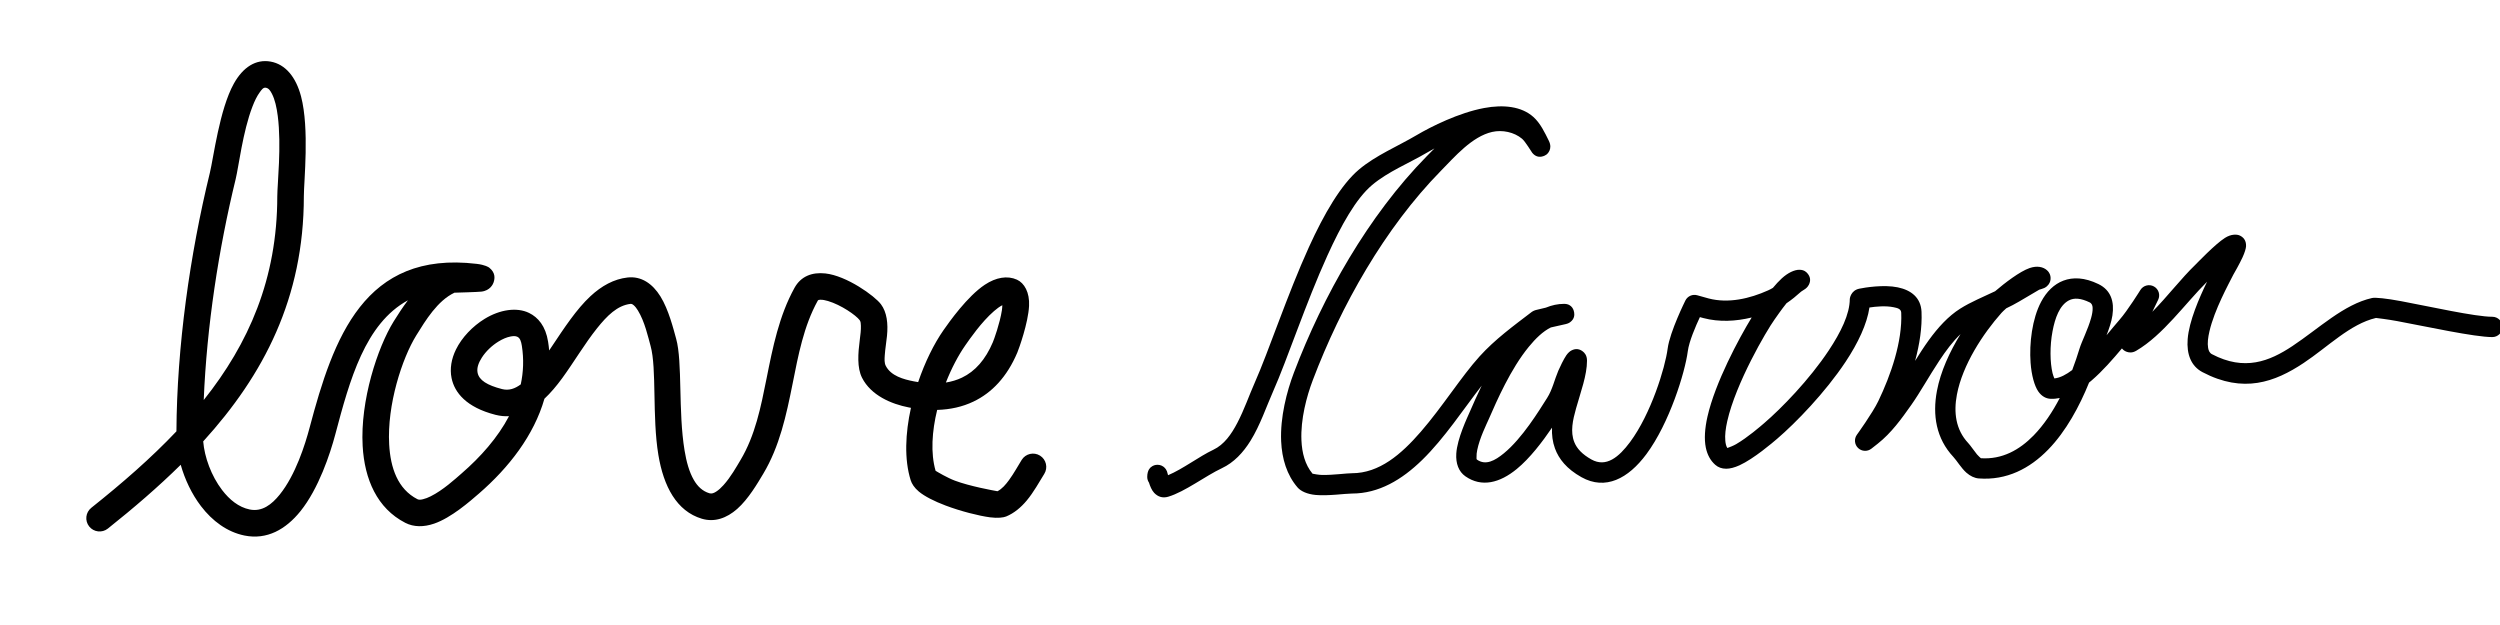 <?xml version="1.0" encoding="UTF-8" standalone="no"?>
<!DOCTYPE svg PUBLIC "-//W3C//DTD SVG 1.1//EN" "http://www.w3.org/Graphics/SVG/1.1/DTD/svg11.dtd">
<svg width="100%" height="100%" viewBox="0 0 800 200" version="1.1" xmlns="http://www.w3.org/2000/svg" xmlns:xlink="http://www.w3.org/1999/xlink" xml:space="preserve" xmlns:serif="http://www.serif.com/" style="fill-rule:evenodd;clip-rule:evenodd;stroke-linejoin:round;stroke-miterlimit:2;">
    <path d="M56.458,138.028C48.323,146.615 39.074,154.648 29.218,162.498C27.383,163.959 27.08,166.635 28.541,168.47C30.002,170.305 32.678,170.608 34.513,169.147C42.805,162.543 50.662,155.798 57.829,148.728C59.135,153.358 61.339,158.076 64.322,161.978C67.95,166.723 72.702,170.248 78.227,171.369C85.416,172.826 91.448,169.414 96.137,163.593C101.964,156.358 105.633,145.279 107.296,139.007C111.932,121.522 116.842,103.551 130.538,96.096C128.84,98.349 127.326,100.678 125.987,102.841C120.799,111.22 115.237,128.194 116.049,142.704C116.647,153.375 120.667,162.67 129.7,167.307C132.399,168.692 135.598,168.697 138.918,167.562C144.388,165.691 150.382,160.432 153.309,157.895C162.807,149.658 170.858,139.328 174.218,127.594C176.193,125.745 178.081,123.515 179.902,121.023C183.587,115.979 187.126,109.954 191.052,105.048C194.24,101.064 197.55,97.719 201.781,97.243C202.18,97.199 202.492,97.417 202.786,97.671C203.291,98.109 203.722,98.693 204.124,99.341C206.312,102.871 207.443,108.03 208.185,110.696C210.197,117.925 208.651,133.335 210.676,145.559C212.344,155.629 216.507,163.576 224.588,165.992C228.649,167.206 232.537,165.814 235.891,162.862C239.495,159.689 242.46,154.585 244.253,151.585C249.463,142.871 251.613,132.893 253.626,122.82C255.457,113.655 257.164,104.405 261.68,96.221C261.832,95.945 262.138,95.936 262.439,95.921C263.214,95.883 264.068,96.059 264.951,96.322C269.178,97.579 273.921,100.881 275.095,102.453C275.448,102.925 275.46,103.558 275.486,104.226C275.538,105.6 275.34,107.114 275.141,108.646C274.563,113.105 274.216,117.651 275.856,120.891C278.691,126.489 285.172,129.293 290.837,130.381L291.503,130.504C289.696,138.675 289.331,146.996 291.414,153.656C291.774,154.807 292.596,156.097 294.018,157.288C295.83,158.807 298.979,160.412 302.567,161.763C307.477,163.612 313.219,165.069 316.807,165.544C319.293,165.874 321.134,165.616 321.963,165.275C324.499,164.233 326.683,162.402 328.549,160.172C330.792,157.49 332.566,154.207 334.16,151.656C335.403,149.667 334.797,147.043 332.808,145.8C330.819,144.557 328.194,145.163 326.951,147.152C325.749,149.077 324.456,151.477 322.881,153.626C321.825,155.067 320.67,156.435 319.195,157.196C317.884,156.967 310.331,155.604 305.562,153.808C303.109,152.884 300.013,151.035 299.389,150.655C297.755,144.99 298.228,138.007 299.892,131.173C304.13,131.053 308.013,130.171 311.487,128.514C317.412,125.687 322.246,120.606 325.541,112.818C326.058,111.596 329.017,103.38 329.3,97.901C329.524,93.567 327.786,90.564 325.42,89.492C322.396,88.122 318.743,88.728 315.136,91.12C309.581,94.804 303.775,102.994 301.937,105.628C298.864,110.03 295.976,115.899 293.811,122.272C293.358,122.202 292.901,122.122 292.441,122.034C289.154,121.403 285.084,120.299 283.44,117.051C282.968,116.119 283.043,114.942 283.124,113.702C283.255,111.685 283.633,109.537 283.835,107.498C284.228,103.542 283.821,99.93 281.905,97.366C279.89,94.669 270.902,88.222 264.091,87.497C259.814,87.041 256.27,88.43 254.237,92.115C249.3,101.064 247.292,111.134 245.291,121.155C243.47,130.267 241.67,139.341 236.958,147.223C235.709,149.311 233.845,152.665 231.508,155.252C230.767,156.072 229.985,156.812 229.141,157.341C228.475,157.758 227.781,158.075 227.022,157.848C224.782,157.178 223.214,155.628 222.04,153.609C220.537,151.024 219.654,147.744 219.062,144.169C216.985,131.631 218.437,115.832 216.373,108.417C215.484,105.221 213.971,99.093 211.347,94.862C208.79,90.738 205.198,88.306 200.831,88.797C196.45,89.289 192.519,91.471 188.955,94.776C184.456,98.949 180.504,105.013 176.629,110.812L175.733,112.148C175.652,111.223 175.538,110.292 175.391,109.356C174.604,104.339 172.177,101.54 169.291,100.136C165.394,98.24 159.953,99.043 155.072,102.041C151.251,104.388 147.804,107.976 145.915,111.826C144.442,114.829 143.893,117.998 144.501,120.984C145.446,125.62 149.22,130.346 158.528,132.735C160.025,133.119 161.477,133.258 162.888,133.177C159.255,140.086 153.77,146.244 147.74,151.473C145.649,153.287 141.75,156.871 137.798,158.829C136.967,159.24 136.139,159.576 135.333,159.76C134.705,159.903 134.102,160.012 133.581,159.745C127.252,156.496 124.955,149.706 124.536,142.229C123.824,129.522 128.671,114.653 133.214,107.315C136.221,102.459 140.013,96.228 145.424,93.664C146.56,93.633 152.636,93.466 153.983,93.325C156.899,93.021 157.78,90.857 157.939,90.396C158.427,88.986 158.508,87.204 156.551,85.65C156.339,85.482 155.225,84.755 152.56,84.436C116.53,80.127 106.666,108.216 99.08,136.829C97.635,142.28 94.582,151.973 89.517,158.261C86.942,161.458 83.865,163.839 79.916,163.038C76.356,162.316 73.412,159.873 71.075,156.816C67.589,152.255 65.436,146.265 65.025,141.247C84.414,119.944 97.231,95.327 97.231,62.82C97.231,58.057 99.065,41.218 96.333,30.843C94.702,24.649 91.336,20.558 86.584,19.708C81.859,18.862 77.755,21.5 74.821,26.772C70.246,34.992 68.335,50.458 67.162,55.267C60.764,81.497 56.603,110.906 56.458,138.028ZM65.194,128.009C79.551,109.989 88.731,89.228 88.731,62.82C88.731,58.958 90.122,46.7 88.881,37.095C88.529,34.372 87.986,31.886 87.02,30.013C86.53,29.063 86.014,28.241 85.086,28.075C84.23,27.921 83.73,28.706 83.141,29.501C82.228,30.733 81.462,32.341 80.774,34.131C77.693,42.136 76.365,53.405 75.42,57.281C69.958,79.672 66.157,104.435 65.194,128.009ZM166.643,123C167.487,119.063 167.664,114.946 166.994,110.673C166.764,109.21 166.414,108.189 165.572,107.779C164.946,107.475 164.195,107.526 163.411,107.673C162.132,107.912 160.8,108.498 159.521,109.284C157.434,110.566 155.495,112.39 154.193,114.426C153.19,115.995 152.502,117.675 152.83,119.286C153.315,121.666 155.863,123.276 160.641,124.502C162.884,125.077 164.821,124.348 166.643,123ZM320.743,97.666L320.735,97.67C319.854,98.122 318.965,98.789 318.08,99.556C314.027,103.066 310.256,108.56 308.906,110.494C306.654,113.72 304.471,117.865 302.682,122.41C304.508,122.121 306.227,121.605 307.827,120.842C312.057,118.824 315.36,115.066 317.712,109.506C318.077,108.643 319.939,103.551 320.611,99.271C320.686,98.792 320.725,98.204 320.743,97.666Z"/>
    <path d="M373.78,152.067C373.623,151.489 373.463,150.914 373.433,150.837C373.233,150.316 372.975,149.998 372.805,149.81C372.017,148.935 371.134,148.741 370.417,148.734C369.682,148.727 368.937,148.935 368.248,149.536C368.159,149.614 367.114,150.385 367.114,152.616C367.114,153.29 367.319,153.917 367.672,154.436C368.025,155.572 368.58,156.925 369.334,157.715C370.518,158.955 372.015,159.493 373.848,158.946C379.207,157.343 385.697,152.318 391.015,149.816C394.855,148.009 397.809,144.844 400.162,141.052C403.258,136.065 405.298,129.965 407.401,125.23C411.946,114.999 417.839,97.009 424.769,81.774C429.158,72.126 433.888,63.58 439.063,59.216C444.178,54.902 450.894,52.235 456.614,48.852C457.321,48.434 458.132,47.973 459.027,47.492C458.134,48.387 457.28,49.263 456.468,50.091C437.85,69.057 423.379,94.663 414.027,119.314C411.776,125.244 409.627,133.529 409.967,141.195C410.213,146.759 411.765,151.996 415.244,156.011C416.295,157.223 418.355,158.138 421.02,158.387C424.942,158.754 430.531,157.934 432.631,157.934C441.192,157.934 448.577,153.543 455.1,147.183C462.246,140.217 468.355,130.845 474.145,123.398C472.684,126.417 471.454,129.216 470.478,131.454C469.475,133.756 466.311,140.333 466.011,145.149C465.812,148.347 466.795,150.924 468.912,152.409C474.133,156.068 479.956,154.51 485.349,150.093C489.594,146.618 493.59,141.346 496.645,136.853C496.549,139.144 496.81,141.371 497.585,143.49C498.821,146.872 501.34,150.051 506.067,152.698C513.748,156.998 521.035,153.144 526.838,145.336C534.205,135.424 539.206,119.213 540.095,112.387C540.504,109.25 542.608,104.377 543.964,101.479C544.383,101.596 544.783,101.705 545.103,101.789C550.133,103.115 555.466,102.836 560.539,101.598C556.435,108.32 548.838,122.474 546.387,133.32C545.535,137.091 545.306,140.51 545.856,143.209C546.326,145.519 547.343,147.386 548.888,148.744C549.798,149.544 550.968,149.996 552.391,149.994C553.579,149.993 555.062,149.619 556.659,148.888C561.205,146.807 567.258,141.635 568.715,140.386C574.643,135.304 584.033,125.652 590.597,115.762C594.557,109.796 597.443,103.705 598.221,98.401C600.304,98.083 603.413,97.789 605.968,98.315C607.14,98.556 608.339,98.819 608.393,100.052C608.8,109.306 605.057,120.042 601.056,128.357C599.212,132.19 594.202,139.121 594.202,139.121C593.257,140.434 593.421,142.242 594.588,143.363C595.754,144.484 597.568,144.576 598.842,143.579C598.842,143.579 600.218,142.503 600.902,141.961C605.246,138.517 608.443,134.073 611.617,129.572C614.465,125.533 617.327,120.328 620.563,115.443C622.638,112.31 624.856,109.299 627.372,106.915C623.868,112.595 620.984,118.919 619.823,125.062C618.354,132.834 619.561,140.325 625.09,146.228C626.158,147.368 627.607,149.805 629.225,151.242C630.478,152.355 631.857,153.001 633.217,153.103C642.158,153.771 649.513,149.927 655.398,143.895C661.16,137.987 665.473,129.927 668.502,122.428C668.779,122.203 669.054,121.973 669.328,121.737C672.861,118.7 676.22,114.829 679.017,111.493C679.44,112.033 679.982,112.386 680.596,112.594C681.298,112.832 682.322,112.987 683.587,112.246C692.189,107.207 699.163,97.223 706.262,90.151C703.72,95.379 700.5,102.786 700.052,108.526C699.675,113.357 701.145,117.171 704.801,119.093C717.89,125.976 727.934,122.285 737.119,116.187C744.976,110.97 752.027,103.685 760.313,101.744C760.738,101.793 764.057,102.183 767.106,102.753C776.69,104.544 791.833,107.866 797.542,107.866C799.336,107.866 800.792,106.41 800.792,104.616C800.792,102.823 799.336,101.366 797.542,101.366C792.054,101.366 777.513,98.085 768.3,96.363C763.618,95.488 760.075,95.133 759.06,95.361C749.989,97.401 742.107,105.073 733.524,110.772C726.213,115.626 718.244,118.818 707.826,113.34C707.065,112.941 706.748,112.2 706.598,111.342C706.33,109.805 706.571,107.961 707.027,106.003C708.644,99.056 713.131,90.956 714.659,87.911L714.666,87.898C714.982,87.353 716.587,84.559 717.613,82.351C718.314,80.842 718.706,79.482 718.737,78.792C718.826,76.823 717.749,75.83 716.71,75.36C715.811,74.954 713.995,74.843 711.953,76.146C708.803,78.155 703.062,84.195 702.527,84.71C697.989,89.082 693.586,94.878 688.746,99.775C689.779,97.62 690.602,95.945 690.602,95.945C691.366,94.391 690.777,92.51 689.263,91.67C687.749,90.829 685.841,91.324 684.926,92.794C684.926,92.794 680.81,99.436 678.233,102.348C677.08,103.649 675.677,105.382 674.093,107.277C674.908,105.197 675.668,102.977 675.975,100.93C676.634,96.549 675.51,92.845 671.497,90.9C666.999,88.721 663.287,88.675 660.292,89.801C657.273,90.936 654.88,93.342 653.166,96.564C650.275,101.997 649.337,109.886 649.784,116.056C650.08,120.151 651.053,123.517 652.227,125.23C653.34,126.852 654.756,127.542 656.126,127.614C657.108,127.666 658.109,127.578 659.121,127.366C656.843,131.737 654.071,135.946 650.745,139.356C646.245,143.968 640.698,147.081 633.883,146.633C633.716,146.487 633.001,145.853 632.626,145.395C631.557,144.084 630.599,142.601 629.834,141.785C625.795,137.473 625.137,131.947 626.21,126.269C628.012,116.736 634.562,106.779 640.482,100.115C640.732,99.834 641.273,99.312 642.004,98.659C643.405,97.989 644.778,97.284 646.091,96.506C648.24,95.231 650.401,93.988 652.545,92.706C652.845,92.618 653.865,92.315 654.203,92.146C654.84,91.828 655.262,91.411 655.532,91.045C656.036,90.361 656.228,89.624 656.19,88.867C656.154,88.163 655.942,87.273 654.998,86.444C653.841,85.427 651.909,84.939 649.469,85.781C646.345,86.858 641.534,90.541 638.437,93.194C634.65,95.008 630.692,96.602 627.258,98.771C623.467,101.165 620.16,104.789 617.199,108.878C615.663,110.999 614.219,113.246 612.834,115.482C614.268,110.185 615.107,104.775 614.887,99.767C614.688,95.257 611.566,92.829 607.277,91.948C602.706,91.008 596.734,92.017 594.98,92.377C592.166,92.955 591.932,95.647 591.932,95.66C591.932,100.523 589.035,106.362 585.182,112.168C578.974,121.52 570.091,130.645 564.485,135.451C563.371,136.405 559.27,139.966 555.565,142.129C554.668,142.653 553.379,143.142 552.753,143.366C552.349,142.753 552.184,141.947 552.099,141.043C551.929,139.232 552.2,137.086 552.727,134.753C555.486,122.548 565.258,105.865 567.84,102.265C568.524,101.311 569.984,99.146 571.674,97.045C573.34,95.933 574.897,94.633 576.364,93.314C576.498,93.231 577.408,92.66 577.71,92.432C578.347,91.951 578.68,91.432 578.836,91.122C579.562,89.674 579.208,88.487 578.453,87.559C578.101,87.126 577.384,86.325 575.789,86.325C574.214,86.325 572.145,87.27 570.16,89.087C569.217,89.95 568.249,91.011 567.327,92.115C566.826,92.416 566.31,92.69 565.778,92.929C559.961,95.548 553.079,97.17 546.76,95.504C545.545,95.184 543.128,94.489 543.128,94.489C541.629,94.058 540.035,94.754 539.331,96.146C539.331,96.146 534.357,106.121 533.65,111.547C532.843,117.743 528.308,132.461 521.621,141.459C518.047,146.268 513.973,149.675 509.242,147.026C506.332,145.397 504.61,143.564 503.781,141.496C502.448,138.17 503.282,134.449 504.336,130.696C505.815,125.426 507.843,120.1 507.843,115.412C507.843,113.659 506.996,112.86 506.523,112.484C505.552,111.713 504.304,111.366 502.806,112.178C502.424,112.385 501.807,112.854 501.231,113.683C500.419,114.853 499.18,117.419 498.67,118.61C497.426,121.513 496.79,124.651 495.086,127.334C492.45,131.485 487.15,140.218 481.232,145.064C478.365,147.412 475.419,149.031 472.644,147.086C472.415,146.926 472.509,146.598 472.492,146.277C472.454,145.582 472.552,144.809 472.713,144.004C473.483,140.154 475.692,135.759 476.436,134.052C479.006,128.159 483.394,118.083 489.212,110.979C491.387,108.322 493.723,106.041 496.275,104.782C498.23,104.345 500.521,103.83 501.089,103.696C501.938,103.495 502.358,103.165 502.418,103.121C503.886,102.059 503.842,100.738 503.726,99.991C503.646,99.47 503.216,97.235 500.509,97.235C498.511,97.235 496.561,97.662 494.676,98.443C493.256,98.761 491.951,99.066 491.436,99.219C490.69,99.44 490.265,99.738 490.117,99.851C484.302,104.291 478.403,108.594 473.475,114.035C467.622,120.496 461.617,130.132 454.661,138.156C448.376,145.405 441.371,151.434 432.631,151.434C430.887,151.434 426.658,152.039 423.091,151.988C421.953,151.971 420.338,151.65 420.012,151.582C417.584,148.679 416.636,144.883 416.46,140.907C416.161,134.146 418.119,126.85 420.104,121.619C429.149,97.779 443.1,72.987 461.106,54.644C465.489,50.179 471.059,43.667 477.491,42.217C480.75,41.482 484.526,42.267 487.058,44.403C488.131,45.309 489.997,48.505 490.316,48.897C492.193,51.203 494.524,49.735 494.896,49.443C495.028,49.339 496.983,47.793 495.638,45.072C494.332,42.431 492.931,39.454 490.688,37.435C486.922,34.048 481.135,33.399 474.9,34.571C466.828,36.089 457.986,40.488 453.305,43.257C447.283,46.819 440.258,49.705 434.872,54.247C429.146,59.076 423.709,68.405 418.852,79.083C411.914,94.337 406.011,112.348 401.461,122.592C399.778,126.38 398.161,131.088 395.947,135.322C394.04,138.967 391.726,142.297 388.247,143.934C383.773,146.039 378.472,150.105 373.78,152.067ZM663.114,118.408C664.025,116.013 664.795,113.706 665.434,111.597C666.13,109.303 668.135,105.446 669.152,101.768C669.465,100.634 669.685,99.527 669.643,98.524C669.612,97.78 669.403,97.108 668.662,96.75C665.904,95.413 663.726,95.225 662.011,96.143C659.046,97.73 657.614,101.757 656.812,105.983C655.901,110.78 656.007,115.984 656.814,119.408C656.948,119.977 657.21,120.651 657.397,121.097C659.29,120.901 661.206,119.843 663.114,118.408Z"/>
</svg>
